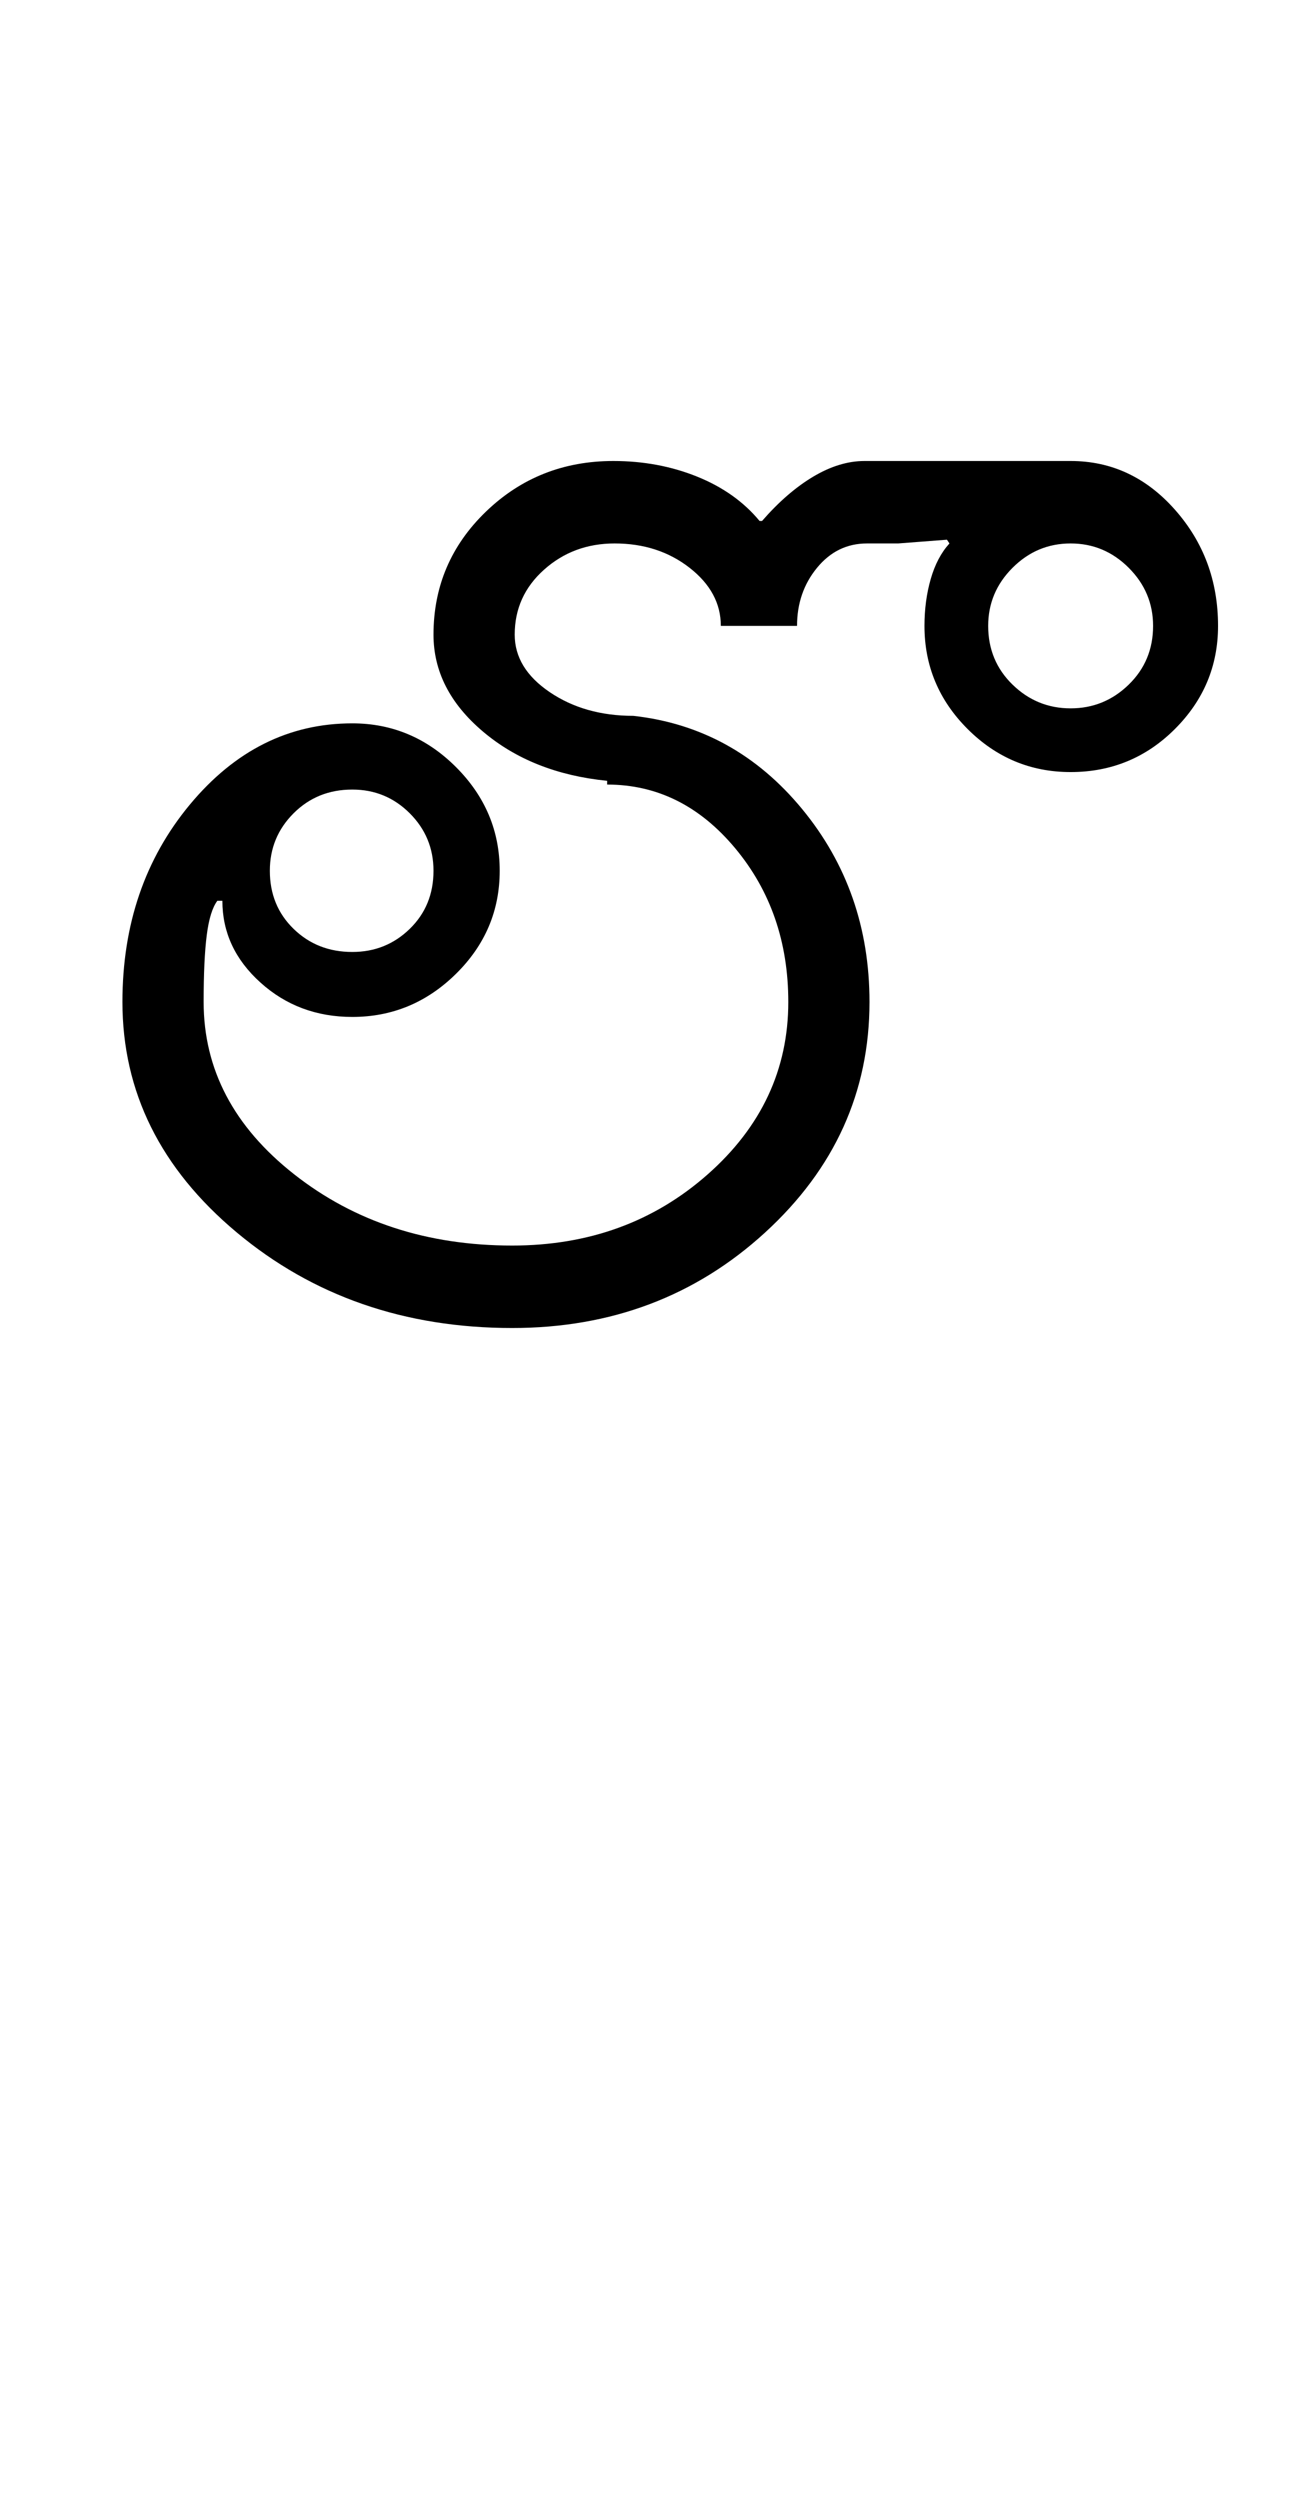 <?xml version="1.0" encoding="UTF-8"?>
<svg xmlns="http://www.w3.org/2000/svg" xmlns:xlink="http://www.w3.org/1999/xlink" width="259.75pt" height="500.25pt" viewBox="0 0 259.75 500.25" version="1.1">
<defs>
<g>
<symbol overflow="visible" id="glyph0-0">
<path style="stroke:none;" d="M 8.5 0 L 8.5 -170.5 L 76.5 -170.5 L 76.5 0 Z M 17 -8.5 L 68 -8.5 L 68 -162 L 17 -162 Z M 17 -8.5 "/>
</symbol>
<symbol overflow="visible" id="glyph0-1">
<path style="stroke:none;" d="M 38 -91.5 C 38 -86.832 39.582 -82.957 42.75 -79.875 C 45.914 -76.789 49.832 -75.25 54.5 -75.25 C 59 -75.25 62.832 -76.789 66 -79.875 C 69.164 -82.957 70.75 -86.832 70.75 -91.5 C 70.75 -96 69.164 -99.832 66 -103 C 62.832 -106.164 59 -107.75 54.5 -107.75 C 49.832 -107.75 45.914 -106.164 42.75 -103 C 39.582 -99.832 38 -96 38 -91.5 Z M 86.5 -16.5 C 101.832 -16.5 114.875 -21.25 125.625 -30.75 C 136.375 -40.25 141.75 -51.75 141.75 -65.25 C 141.75 -77.25 138.207 -87.5 131.125 -96 C 124.039 -104.5 115.5 -108.75 105.5 -108.75 L 105.5 -109.5 C 95.5 -110.5 87.207 -113.789 80.625 -119.375 C 74.039 -124.957 70.75 -131.414 70.75 -138.75 C 70.75 -148.414 74.25 -156.625 81.25 -163.375 C 88.25 -170.125 96.75 -173.5 106.75 -173.5 C 112.75 -173.5 118.332 -172.457 123.5 -170.375 C 128.664 -168.289 132.832 -165.332 136 -161.5 L 136.5 -161.5 C 139.832 -165.332 143.25 -168.289 146.75 -170.375 C 150.25 -172.457 153.664 -173.5 157 -173.5 L 198.25 -173.5 C 206.414 -173.5 213.375 -170.25 219.125 -163.75 C 224.875 -157.25 227.75 -149.5 227.75 -140.5 C 227.75 -132.5 224.875 -125.625 219.125 -119.875 C 213.375 -114.125 206.414 -111.25 198.25 -111.25 C 190.25 -111.25 183.375 -114.125 177.625 -119.875 C 171.875 -125.625 169 -132.5 169 -140.5 C 169 -143.832 169.414 -146.957 170.25 -149.875 C 171.082 -152.789 172.332 -155.164 174 -157 L 173.5 -157.75 L 163.75 -157 L 157.5 -157 C 153.5 -157 150.164 -155.375 147.5 -152.125 C 144.832 -148.875 143.5 -145 143.5 -140.5 L 128.25 -140.5 C 128.25 -145 126.164 -148.875 122 -152.125 C 117.832 -155.375 112.832 -157 107 -157 C 101.5 -157 96.789 -155.25 92.875 -151.75 C 88.957 -148.25 87 -143.914 87 -138.75 C 87 -134.25 89.332 -130.414 94 -127.25 C 98.664 -124.082 104.25 -122.5 110.75 -122.5 C 124.25 -121 135.5 -114.789 144.5 -103.875 C 153.5 -92.957 158 -80.082 158 -65.25 C 158 -47.25 151.039 -31.875 137.125 -19.125 C 123.207 -6.375 106.332 0 86.5 0 C 65 0 46.625 -6.375 31.375 -19.125 C 16.125 -31.875 8.5 -47.25 8.5 -65.25 C 8.5 -80.75 13 -93.914 22 -104.75 C 31 -115.582 41.832 -121 54.5 -121 C 62.5 -121 69.414 -118.082 75.25 -112.25 C 81.082 -106.414 84 -99.5 84 -91.5 C 84 -83.5 81.082 -76.625 75.25 -70.875 C 69.414 -65.125 62.5 -62.25 54.5 -62.25 C 47.332 -62.25 41.207 -64.539 36.125 -69.125 C 31.039 -73.707 28.5 -79.164 28.5 -85.5 L 27.5 -85.5 C 26.5 -84.164 25.789 -81.875 25.375 -78.625 C 24.957 -75.375 24.75 -70.914 24.75 -65.25 C 24.75 -51.75 30.789 -40.25 42.875 -30.75 C 54.957 -21.25 69.5 -16.5 86.5 -16.5 Z M 181.75 -140.5 C 181.75 -135.832 183.375 -131.914 186.625 -128.75 C 189.875 -125.582 193.75 -124 198.25 -124 C 202.75 -124 206.625 -125.582 209.875 -128.75 C 213.125 -131.914 214.75 -135.832 214.75 -140.5 C 214.75 -145 213.125 -148.875 209.875 -152.125 C 206.625 -155.375 202.75 -157 198.25 -157 C 193.75 -157 189.875 -155.375 186.625 -152.125 C 183.375 -148.875 181.75 -145 181.75 -140.5 Z M 181.75 -140.5 "/>
</symbol>
</g>
</defs>
<g id="surface1">
<rect x="0" y="0" width="259.75" height="500.25" style="fill:rgb(100%,100%,100%);fill-opacity:1;stroke:none;"/>
<g style="fill:rgb(0%,0%,0%);fill-opacity:1;">
  <use xlink:href="#glyph0-1" x="16" y="265.75"/>
</g>
</g>
</svg>
